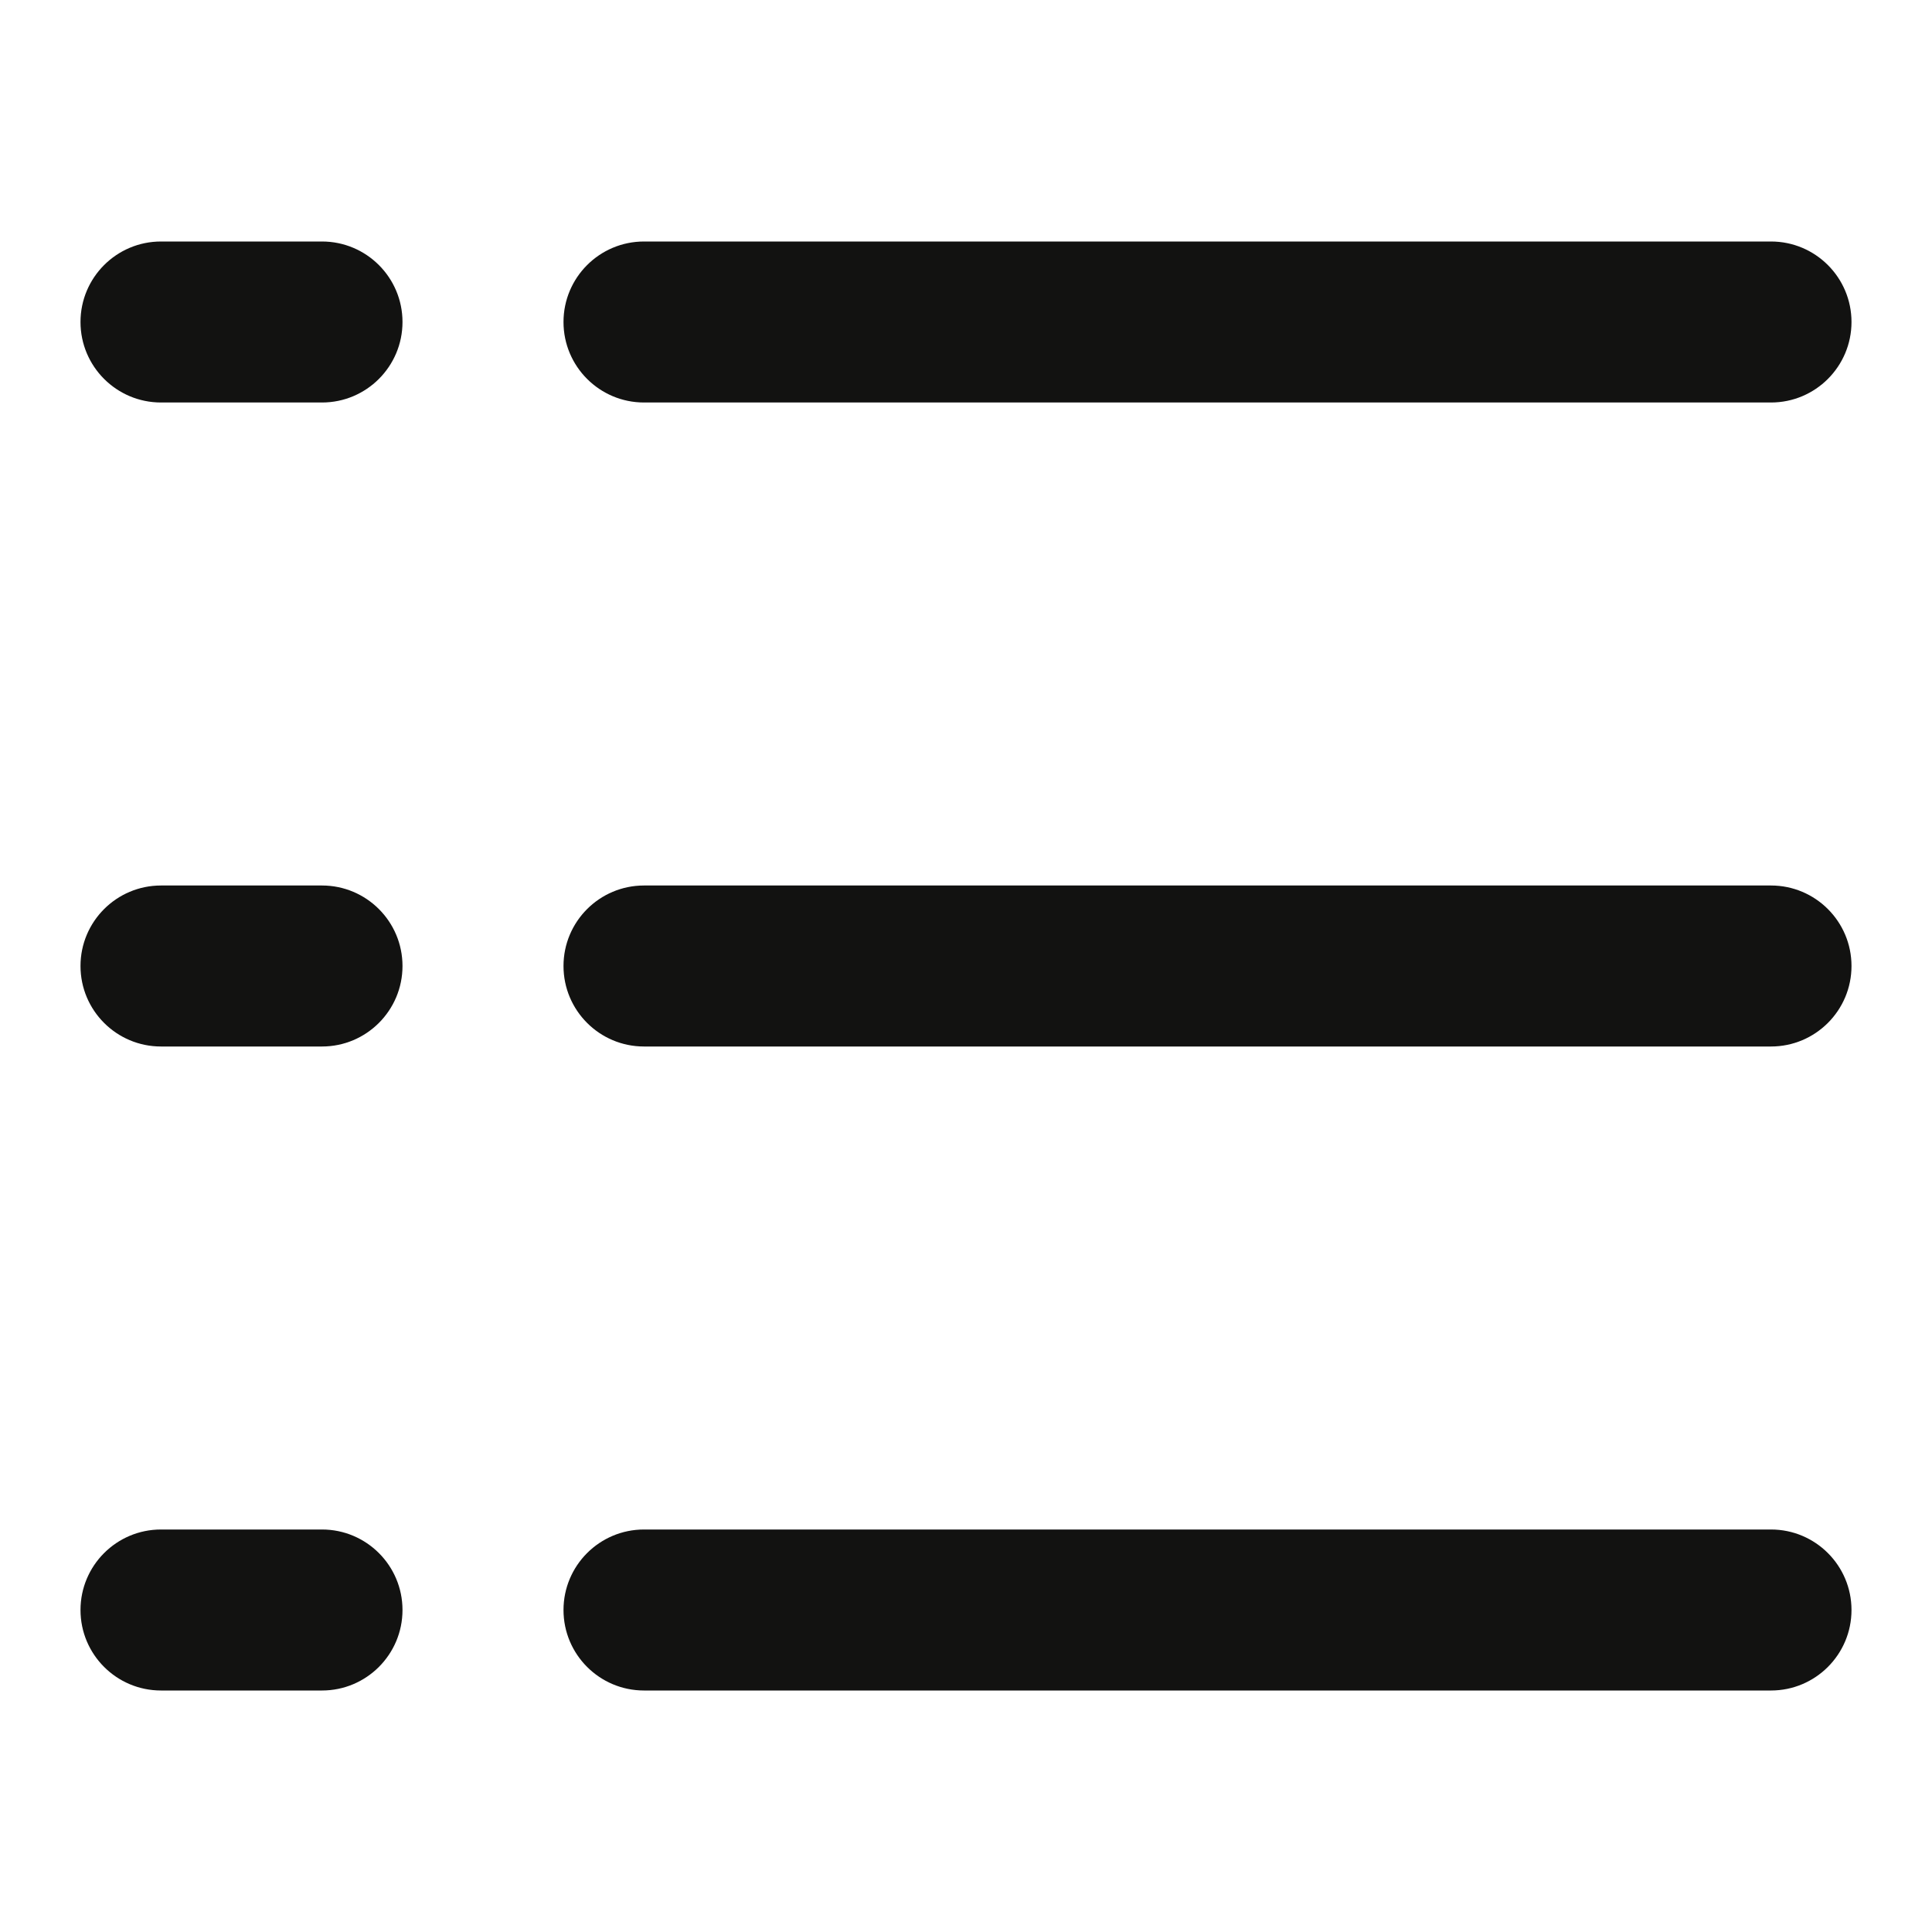 <svg width="24" height="24" viewBox="0 0 24 24" fill="none" xmlns="http://www.w3.org/2000/svg">
<path d="M7 4C7 3.448 7.448 3 8 3H22C22.552 3 23 3.448 23 4C23 4.552 22.552 5 22 5H8C7.448 5 7 4.552 7 4Z" fill="#121211"/>
<path d="M7 12C7 11.448 7.448 11 8 11H22C22.552 11 23 11.448 23 12C23 12.552 22.552 13 22 13H8C7.448 13 7 12.552 7 12Z" fill="#121211"/>
<path d="M7 20C7 19.448 7.448 19 8 19H22C22.552 19 23 19.448 23 20C23 20.552 22.552 21 22 21H8C7.448 21 7 20.552 7 20Z" fill="#121211"/>
<path d="M1 4C1 3.448 1.448 3 2 3H4C4.552 3 5 3.448 5 4C5 4.552 4.552 5 4 5H2C1.448 5 1 4.552 1 4Z" fill="#121211"/>
<path d="M1 12C1 11.448 1.448 11 2 11H4C4.552 11 5 11.448 5 12C5 12.552 4.552 13 4 13H2C1.448 13 1 12.552 1 12Z" fill="#121211"/>
<path d="M1 20C1 19.448 1.448 19 2 19H4C4.552 19 5 19.448 5 20C5 20.552 4.552 21 4 21H2C1.448 21 1 20.552 1 20Z" fill="#121211"/>
</svg>
